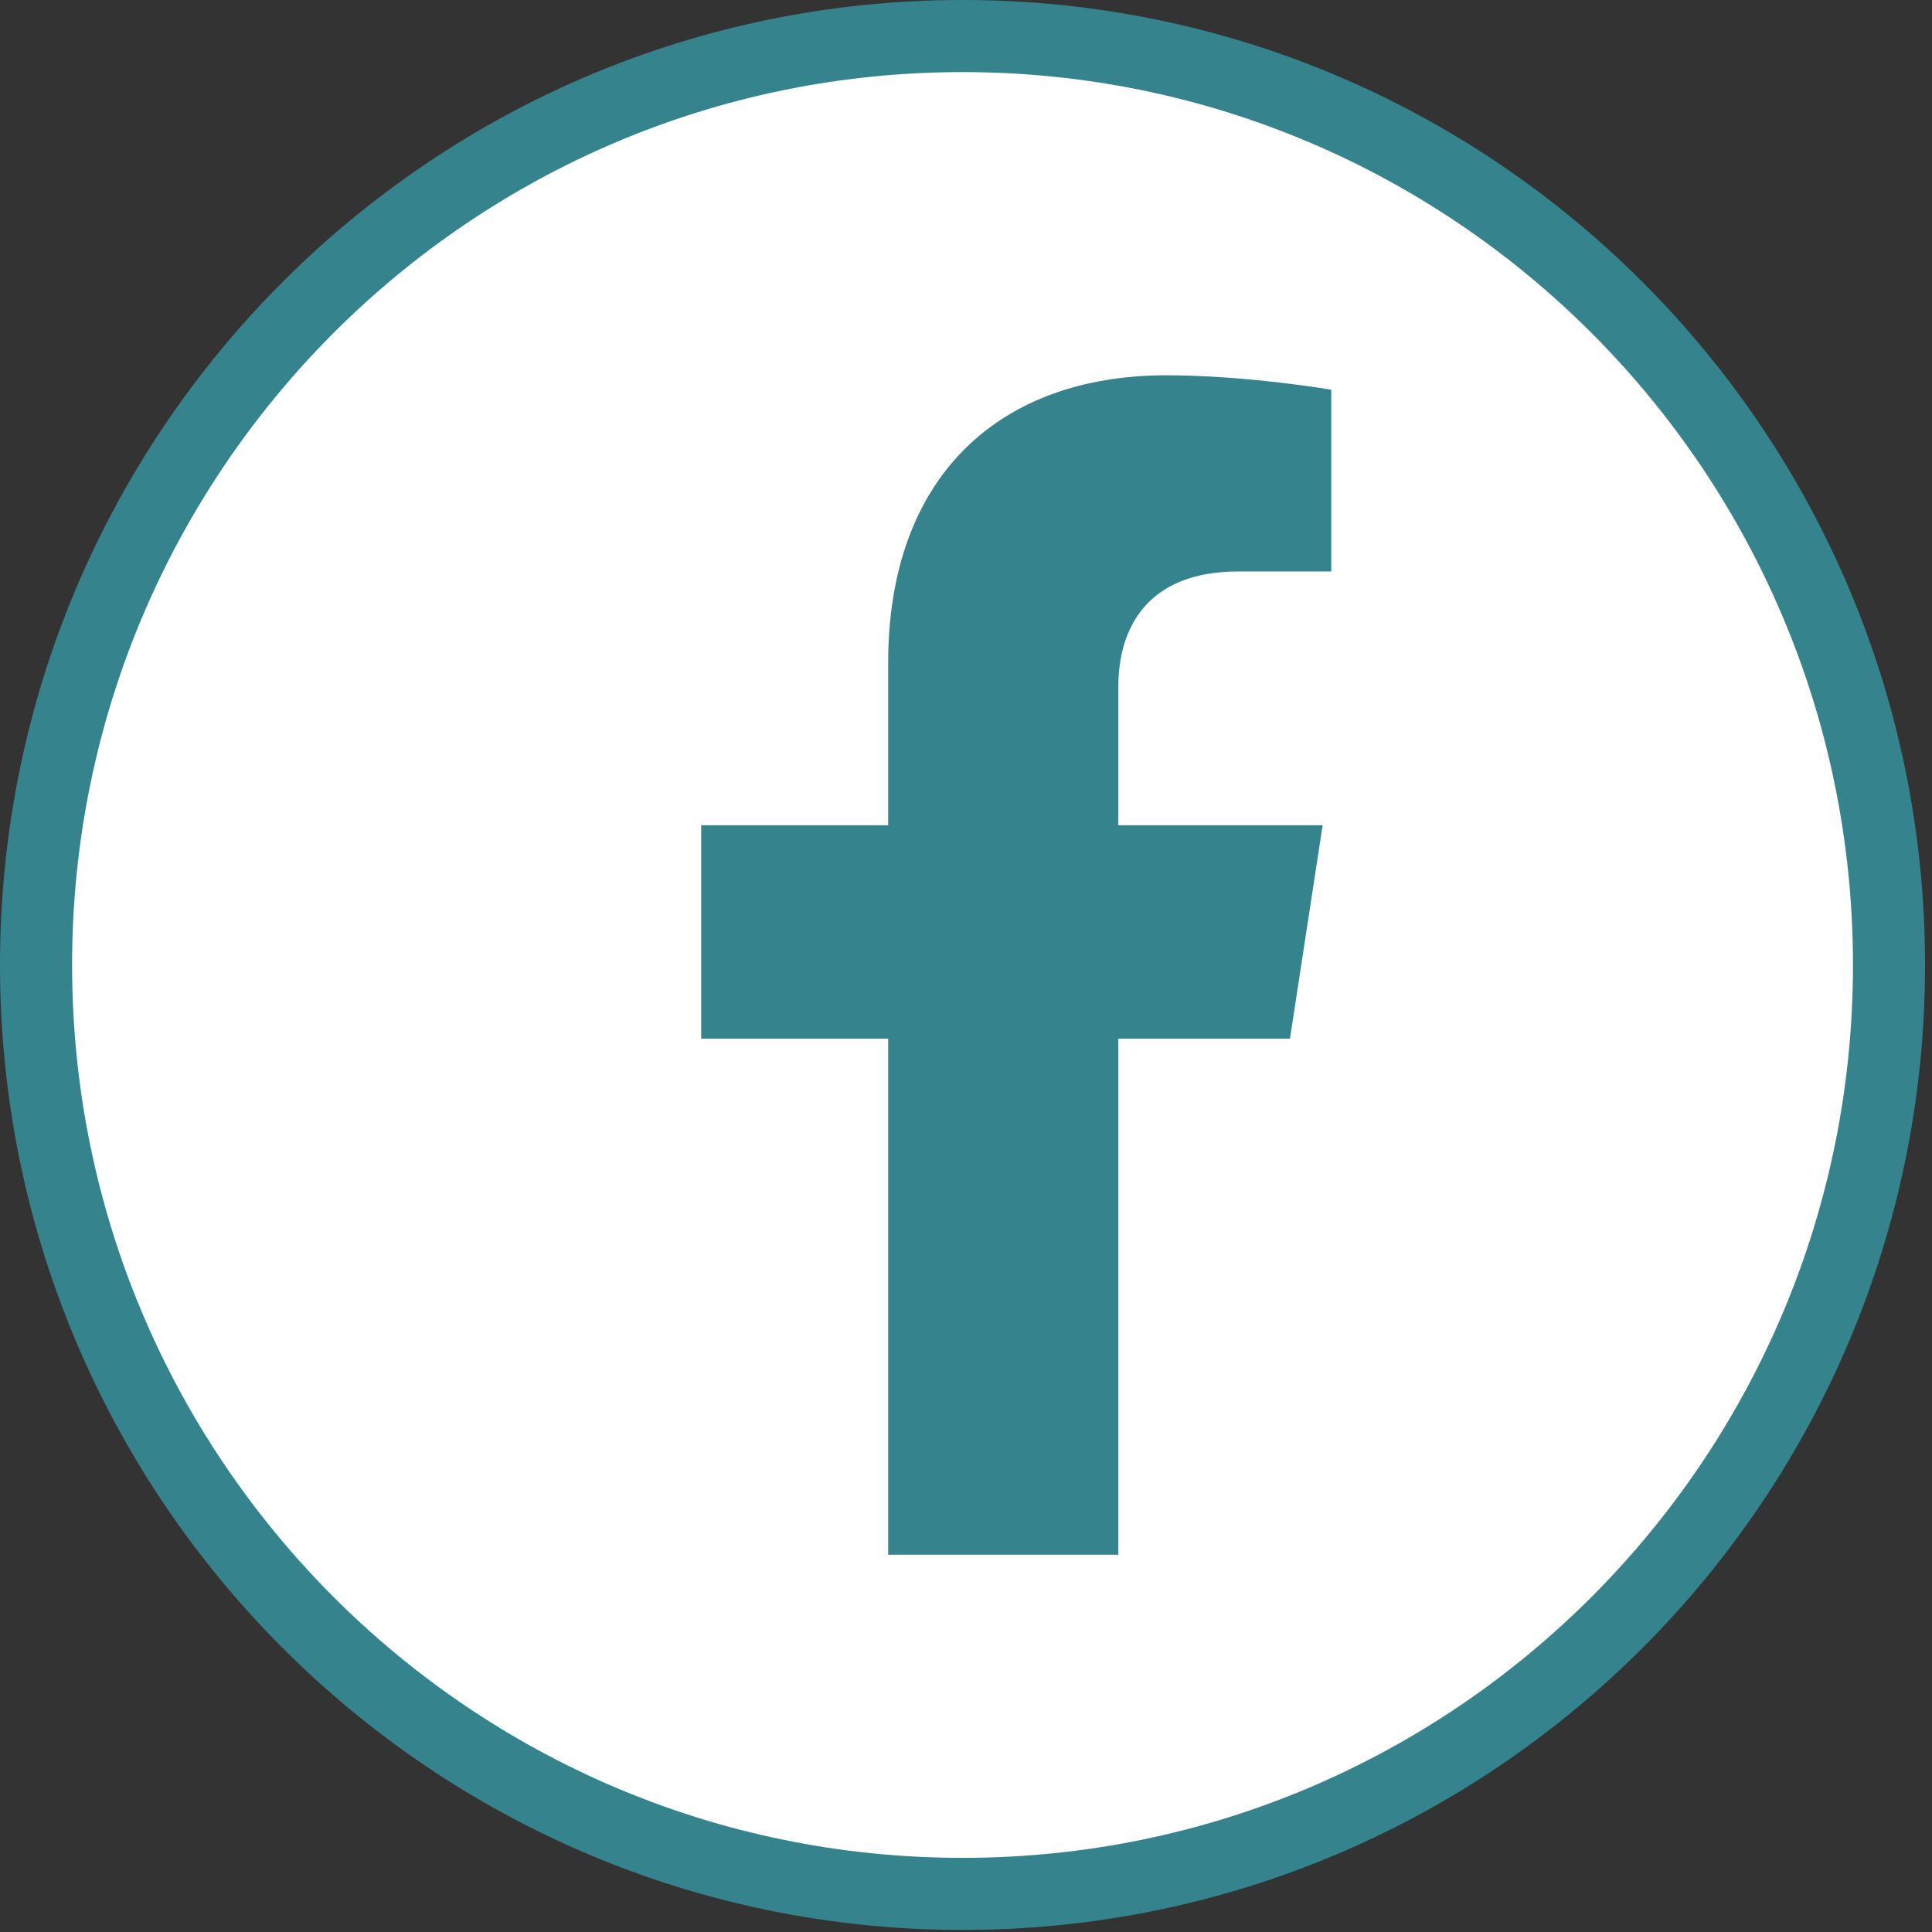 <svg width="32" height="32" viewBox="0 0 32 32" fill="none" xmlns="http://www.w3.org/2000/svg">
<rect x="0" y="0" width="32" height="32" fill="#333333" stroke="none"/>
<path d="M31.288 15.983C31.288 24.482 24.416 31.369 15.943 31.369C7.469 31.369 0.597 24.482 0.597 15.983C0.597 7.484 7.469 0.597 15.943 0.597C24.416 0.597 31.288 7.484 31.288 15.983Z" fill="white" stroke="#35838D" stroke-width="1.194"/>
<g clip-path="url(#clip0)">
<path d="M21.366 17.204L21.907 13.669H18.523V11.375C18.523 10.408 18.996 9.465 20.512 9.465H22.05V6.455C22.05 6.455 20.654 6.216 19.319 6.216C16.533 6.216 14.711 7.909 14.711 10.975V13.669H11.614V17.204H14.711V25.751H18.523V17.204H21.366Z" fill="#35838D"/>
</g>
<defs>
<clipPath id="clip0">
<rect width="12.178" height="19.535" fill="white" transform="translate(10.743 6.216)"/>
</clipPath>
</defs>
</svg>
